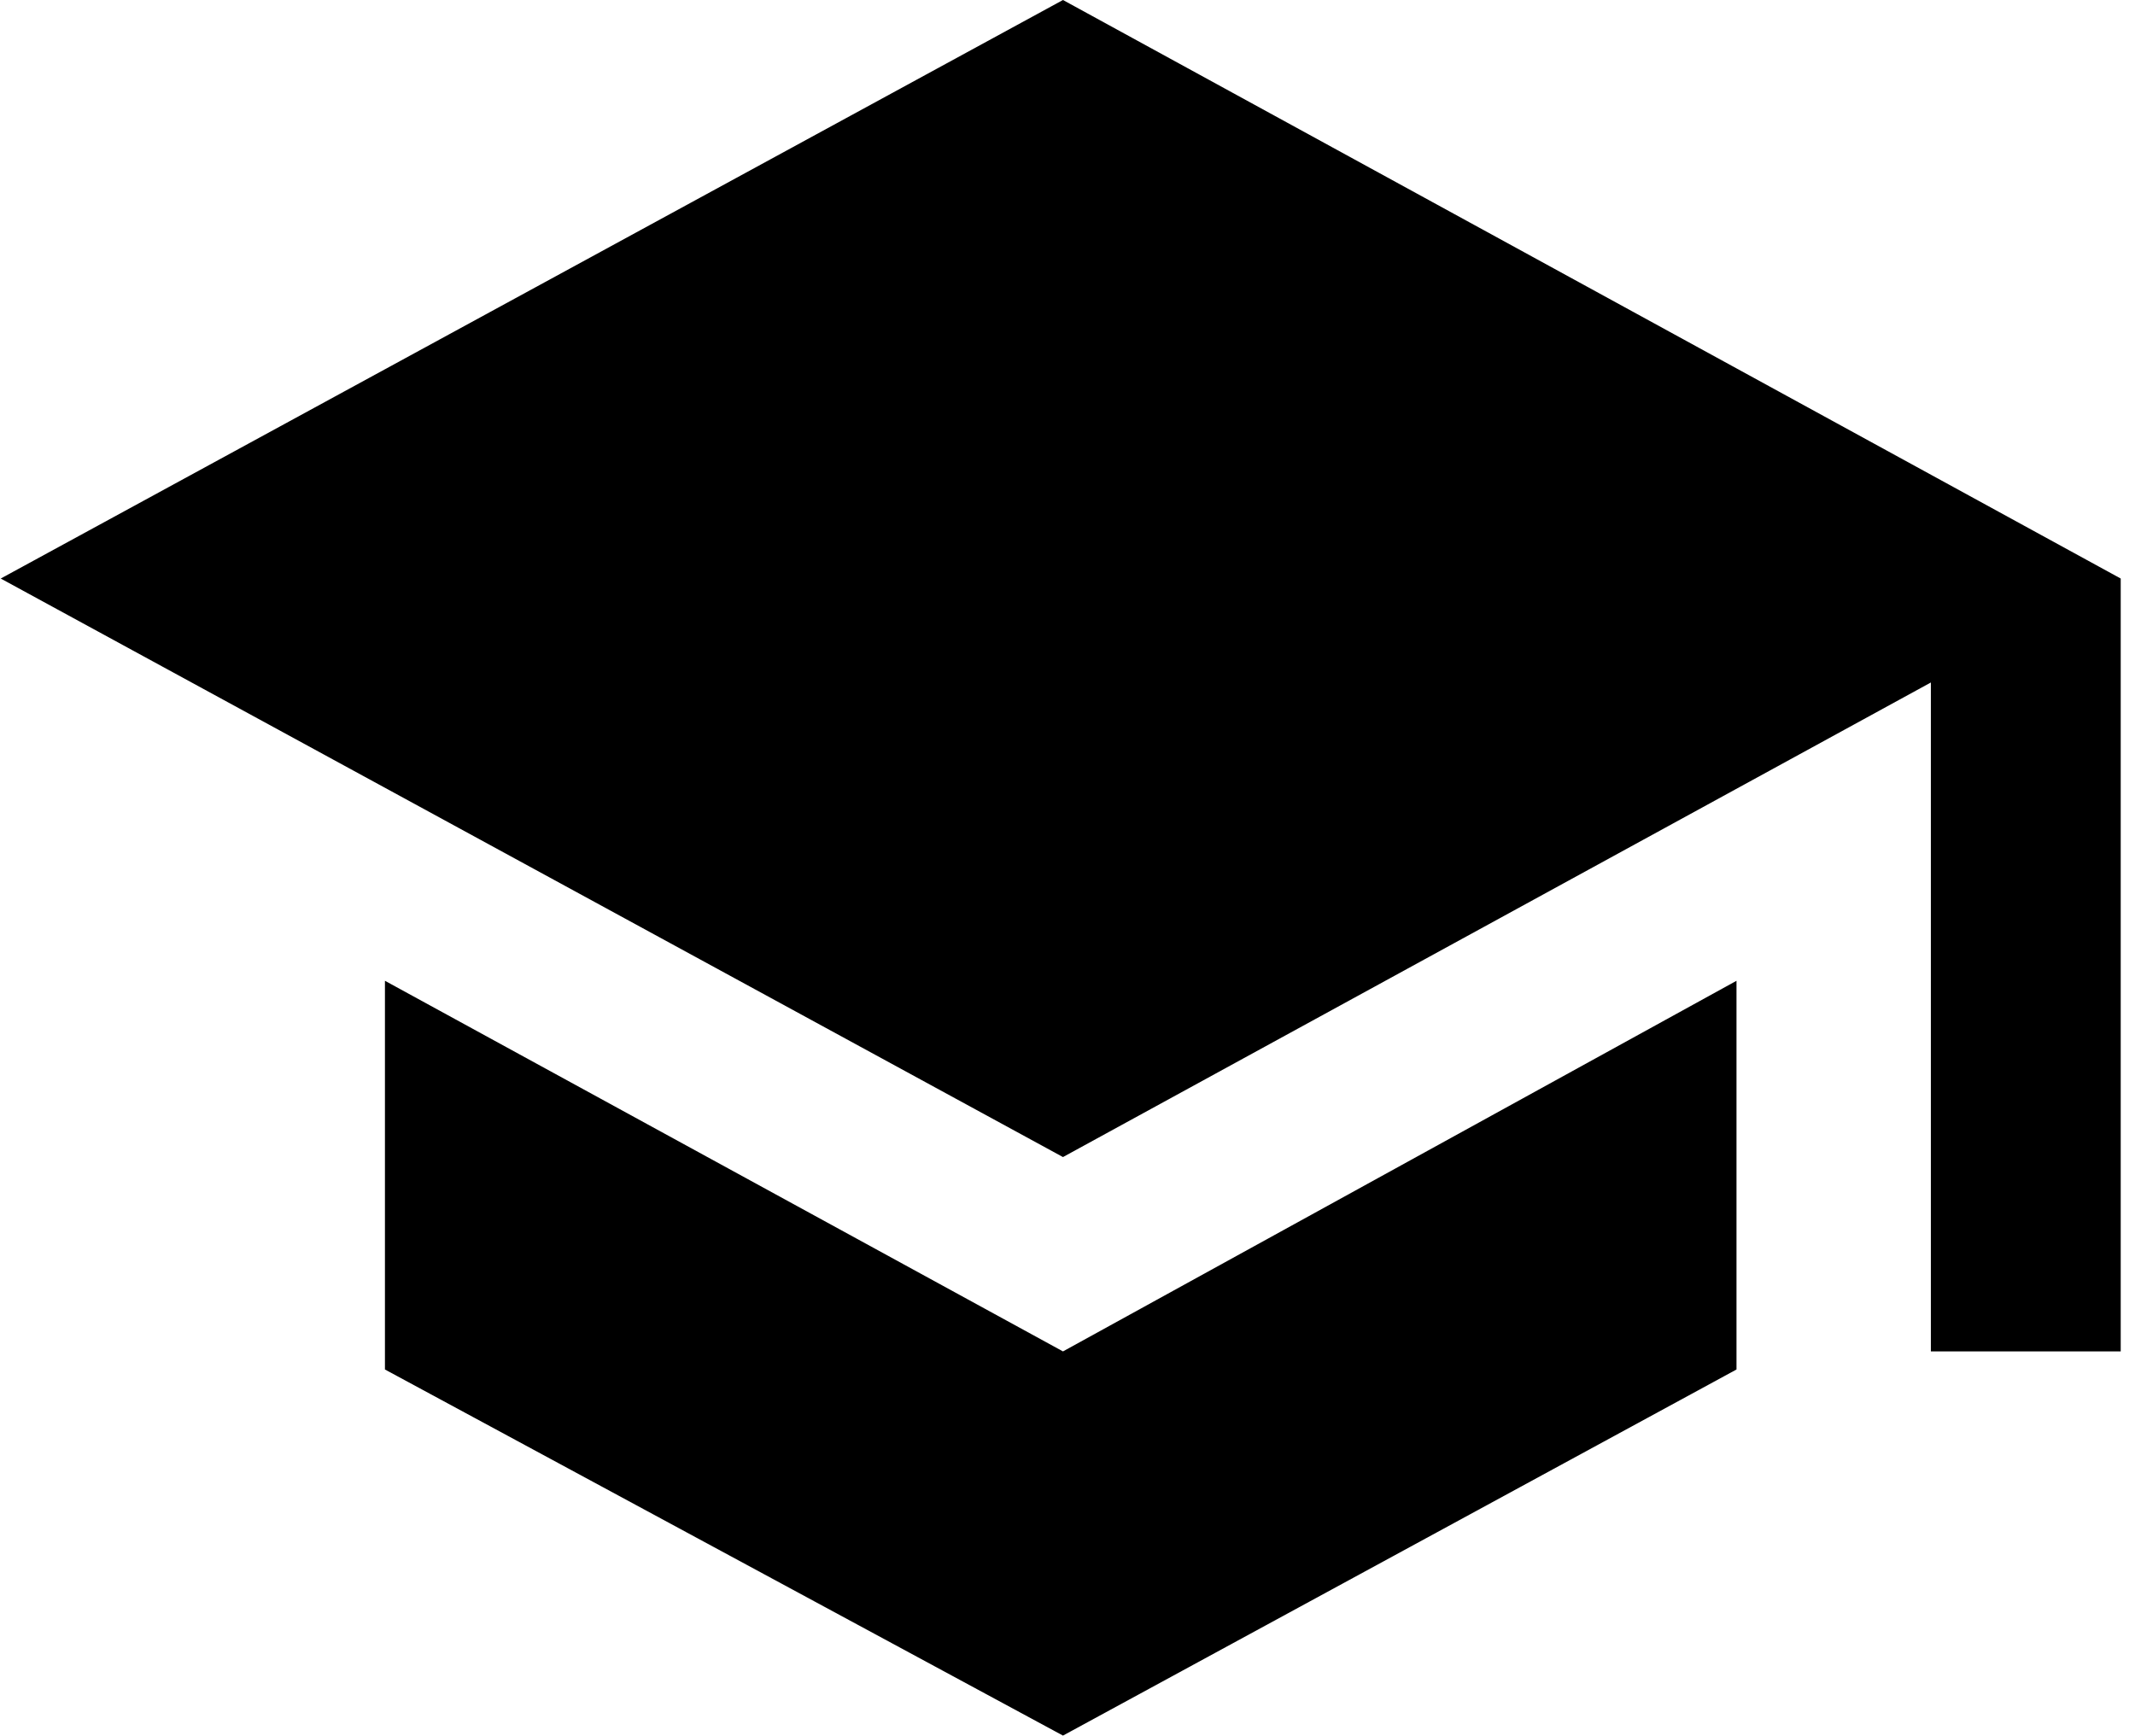 <svg xmlns="http://www.w3.org/2000/svg" width="1.23em" height="1em" viewBox="0 0 472 384"><path fill="currentColor" d="m85 217l150 82l149-82v86l-149 81l-150-81zM235 0l234 128v171h-42V151L235 256L0 128z"/></svg>